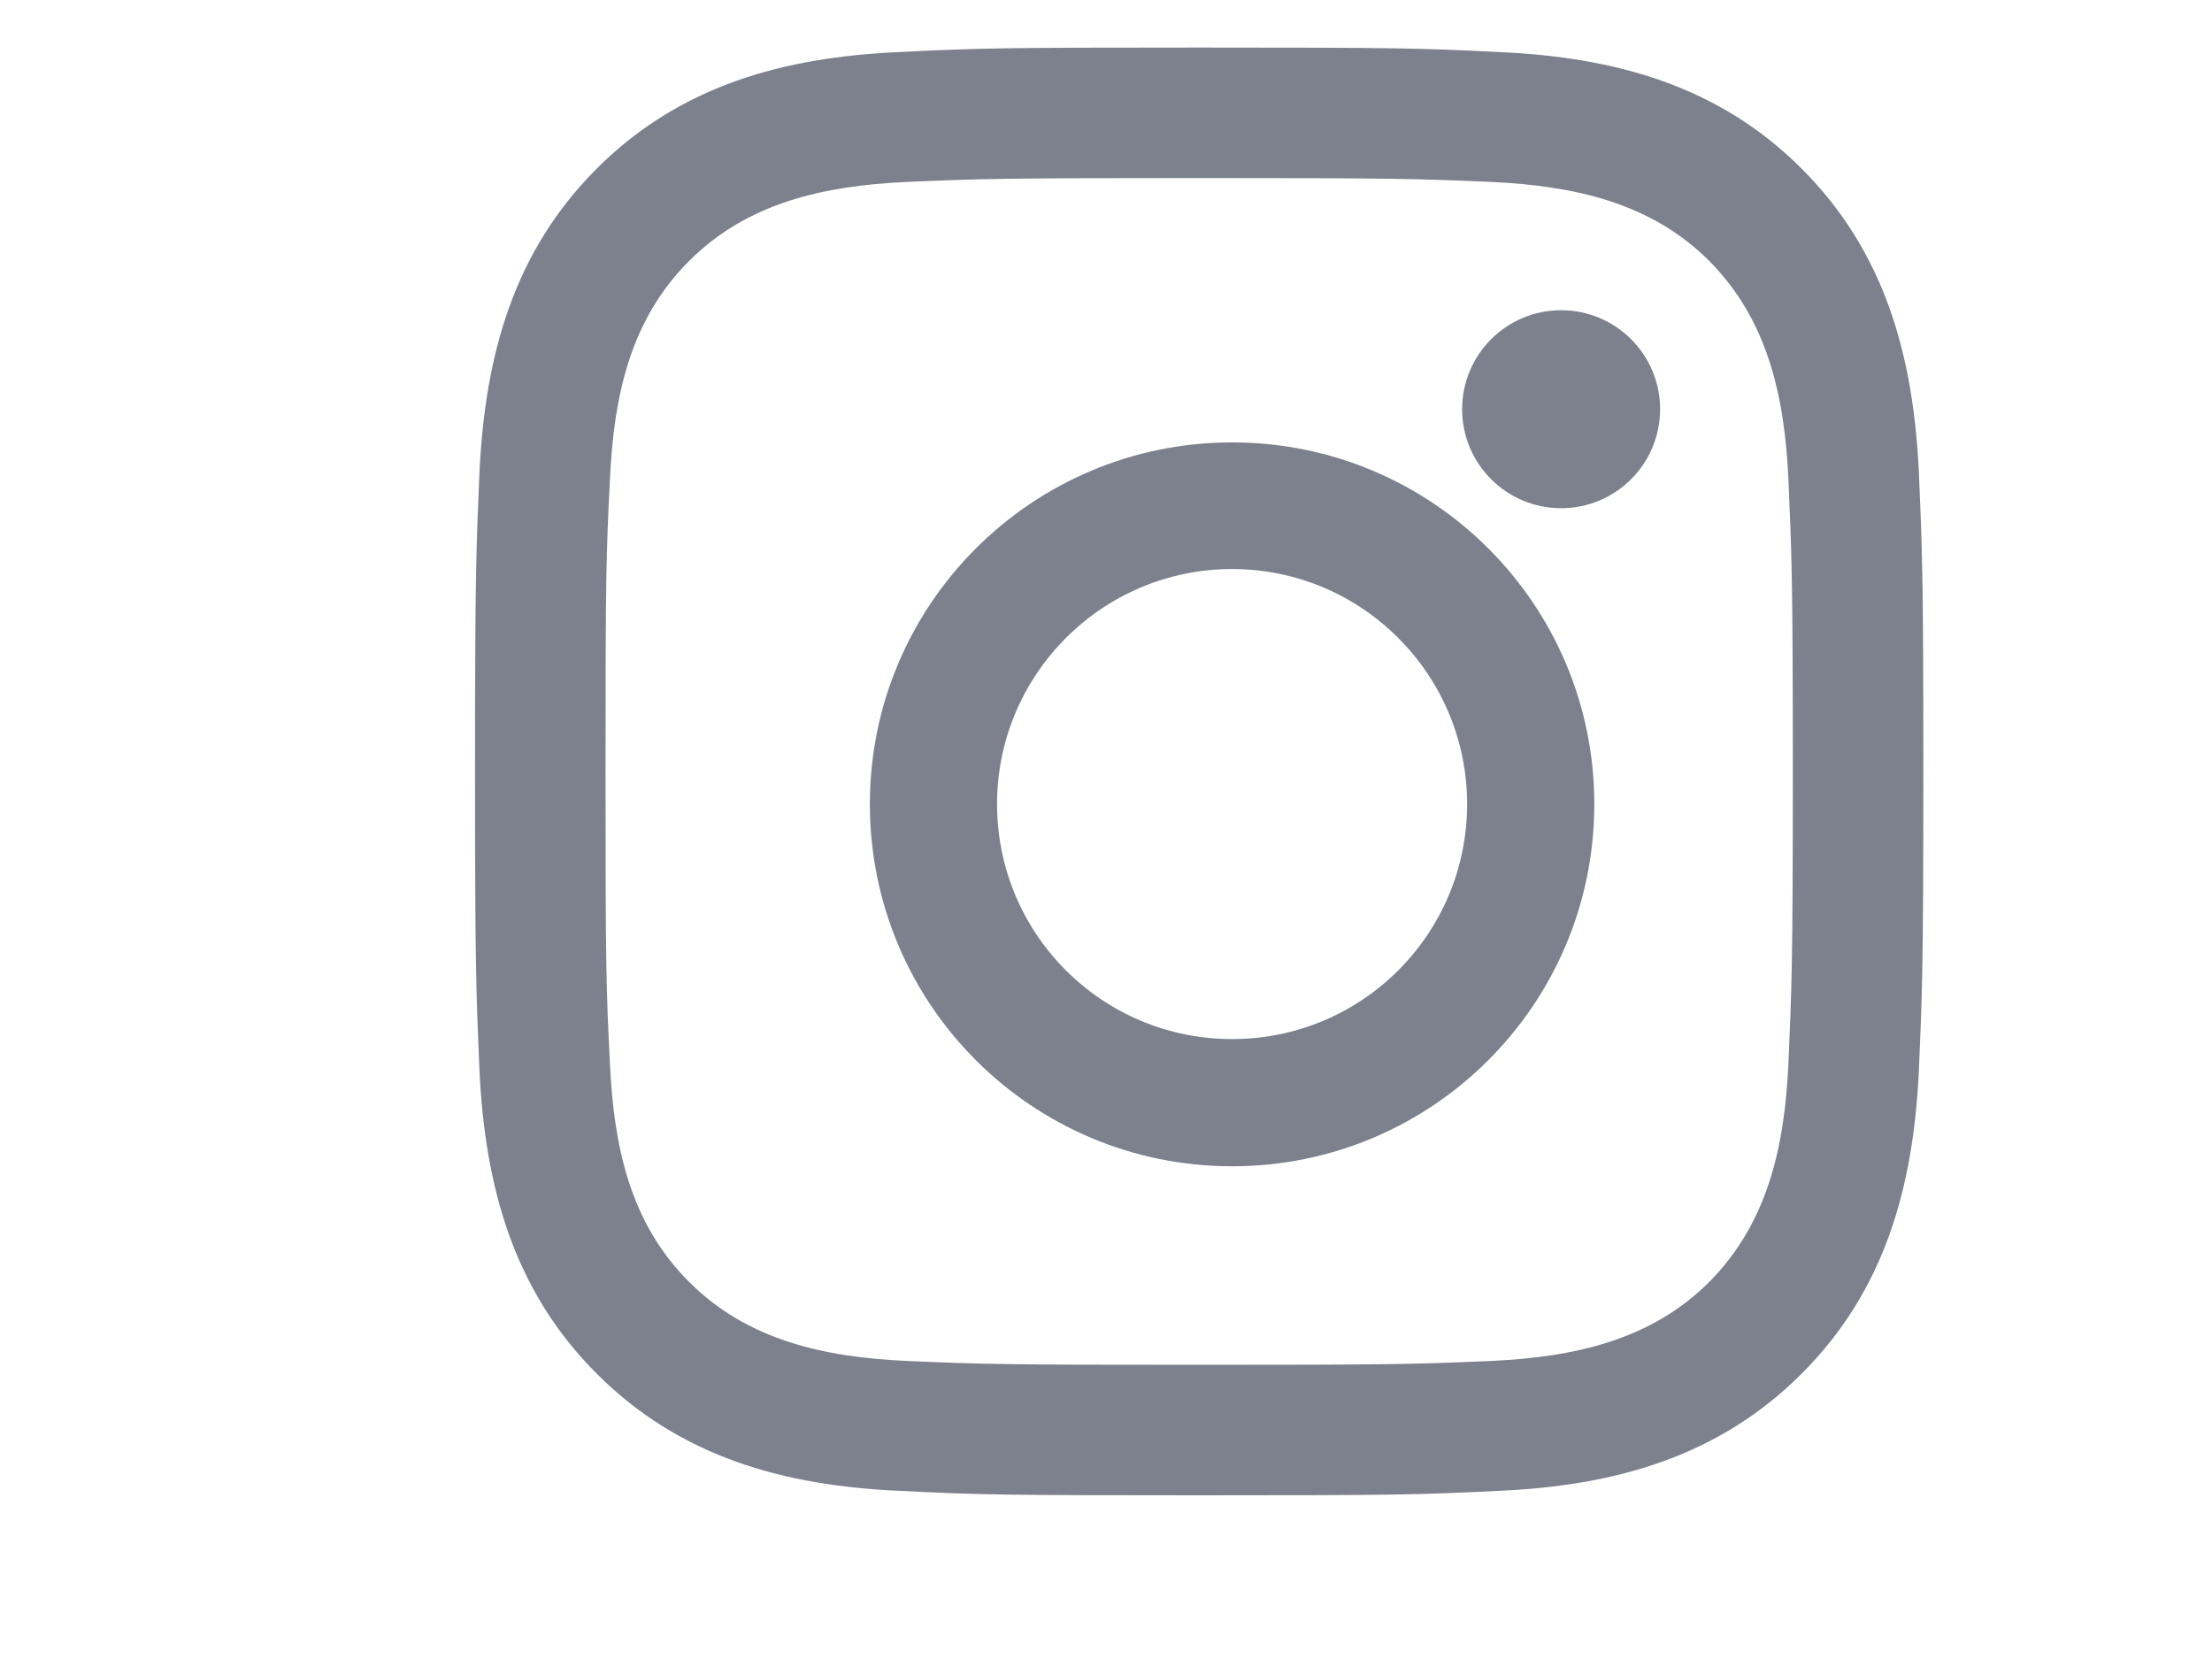 <svg width="4" height="3" viewBox="0 0 4 3" fill="none" xmlns="http://www.w3.org/2000/svg">
<path fill-rule="evenodd" clip-rule="evenodd" d="M1.629 0.094C1.768 0.087 1.813 0.086 2.168 0.086C2.524 0.086 2.569 0.087 2.708 0.094C2.921 0.103 3.108 0.155 3.258 0.305C3.408 0.455 3.46 0.642 3.47 0.855C3.476 0.995 3.478 1.039 3.478 1.395C3.478 1.75 3.476 1.795 3.47 1.935C3.46 2.148 3.408 2.334 3.258 2.484C3.108 2.634 2.921 2.687 2.708 2.696C2.569 2.703 2.524 2.704 2.168 2.704C1.813 2.704 1.768 2.703 1.629 2.696C1.416 2.687 1.229 2.634 1.079 2.484C0.929 2.334 0.877 2.147 0.867 1.935C0.861 1.795 0.859 1.75 0.859 1.395C0.859 1.039 0.861 0.995 0.867 0.855C0.877 0.642 0.929 0.455 1.079 0.305C1.229 0.155 1.416 0.103 1.629 0.094ZM2.697 0.329C2.559 0.323 2.518 0.322 2.168 0.322C1.819 0.322 1.777 0.323 1.639 0.329C1.49 0.336 1.352 0.366 1.246 0.472C1.139 0.579 1.11 0.717 1.103 0.866C1.096 1.004 1.095 1.045 1.095 1.395C1.095 1.744 1.096 1.786 1.103 1.924C1.11 2.073 1.139 2.211 1.246 2.318C1.352 2.424 1.49 2.454 1.639 2.461C1.777 2.467 1.819 2.468 2.168 2.468C2.518 2.468 2.559 2.467 2.697 2.461C2.846 2.454 2.985 2.424 3.091 2.318C3.197 2.211 3.227 2.073 3.234 1.924C3.24 1.786 3.242 1.744 3.242 1.395C3.242 1.045 3.24 1.004 3.234 0.866C3.227 0.717 3.197 0.579 3.091 0.472C2.985 0.366 2.846 0.336 2.697 0.329Z" fill="#7D818D"/>
<path fill-rule="evenodd" clip-rule="evenodd" d="M1.573 1.454C1.573 1.093 1.866 0.8 2.228 0.8C2.59 0.8 2.883 1.093 2.883 1.454C2.883 1.816 2.59 2.109 2.228 2.109C1.866 2.109 1.573 1.816 1.573 1.454ZM1.803 1.454C1.803 1.689 1.993 1.879 2.228 1.879C2.463 1.879 2.653 1.689 2.653 1.454C2.653 1.22 2.463 1.029 2.228 1.029C1.993 1.029 1.803 1.22 1.803 1.454Z" fill="#7D818D"/>
<circle cx="2.823" cy="0.74" r="0.179" fill="#7D818D"/>
</svg>
